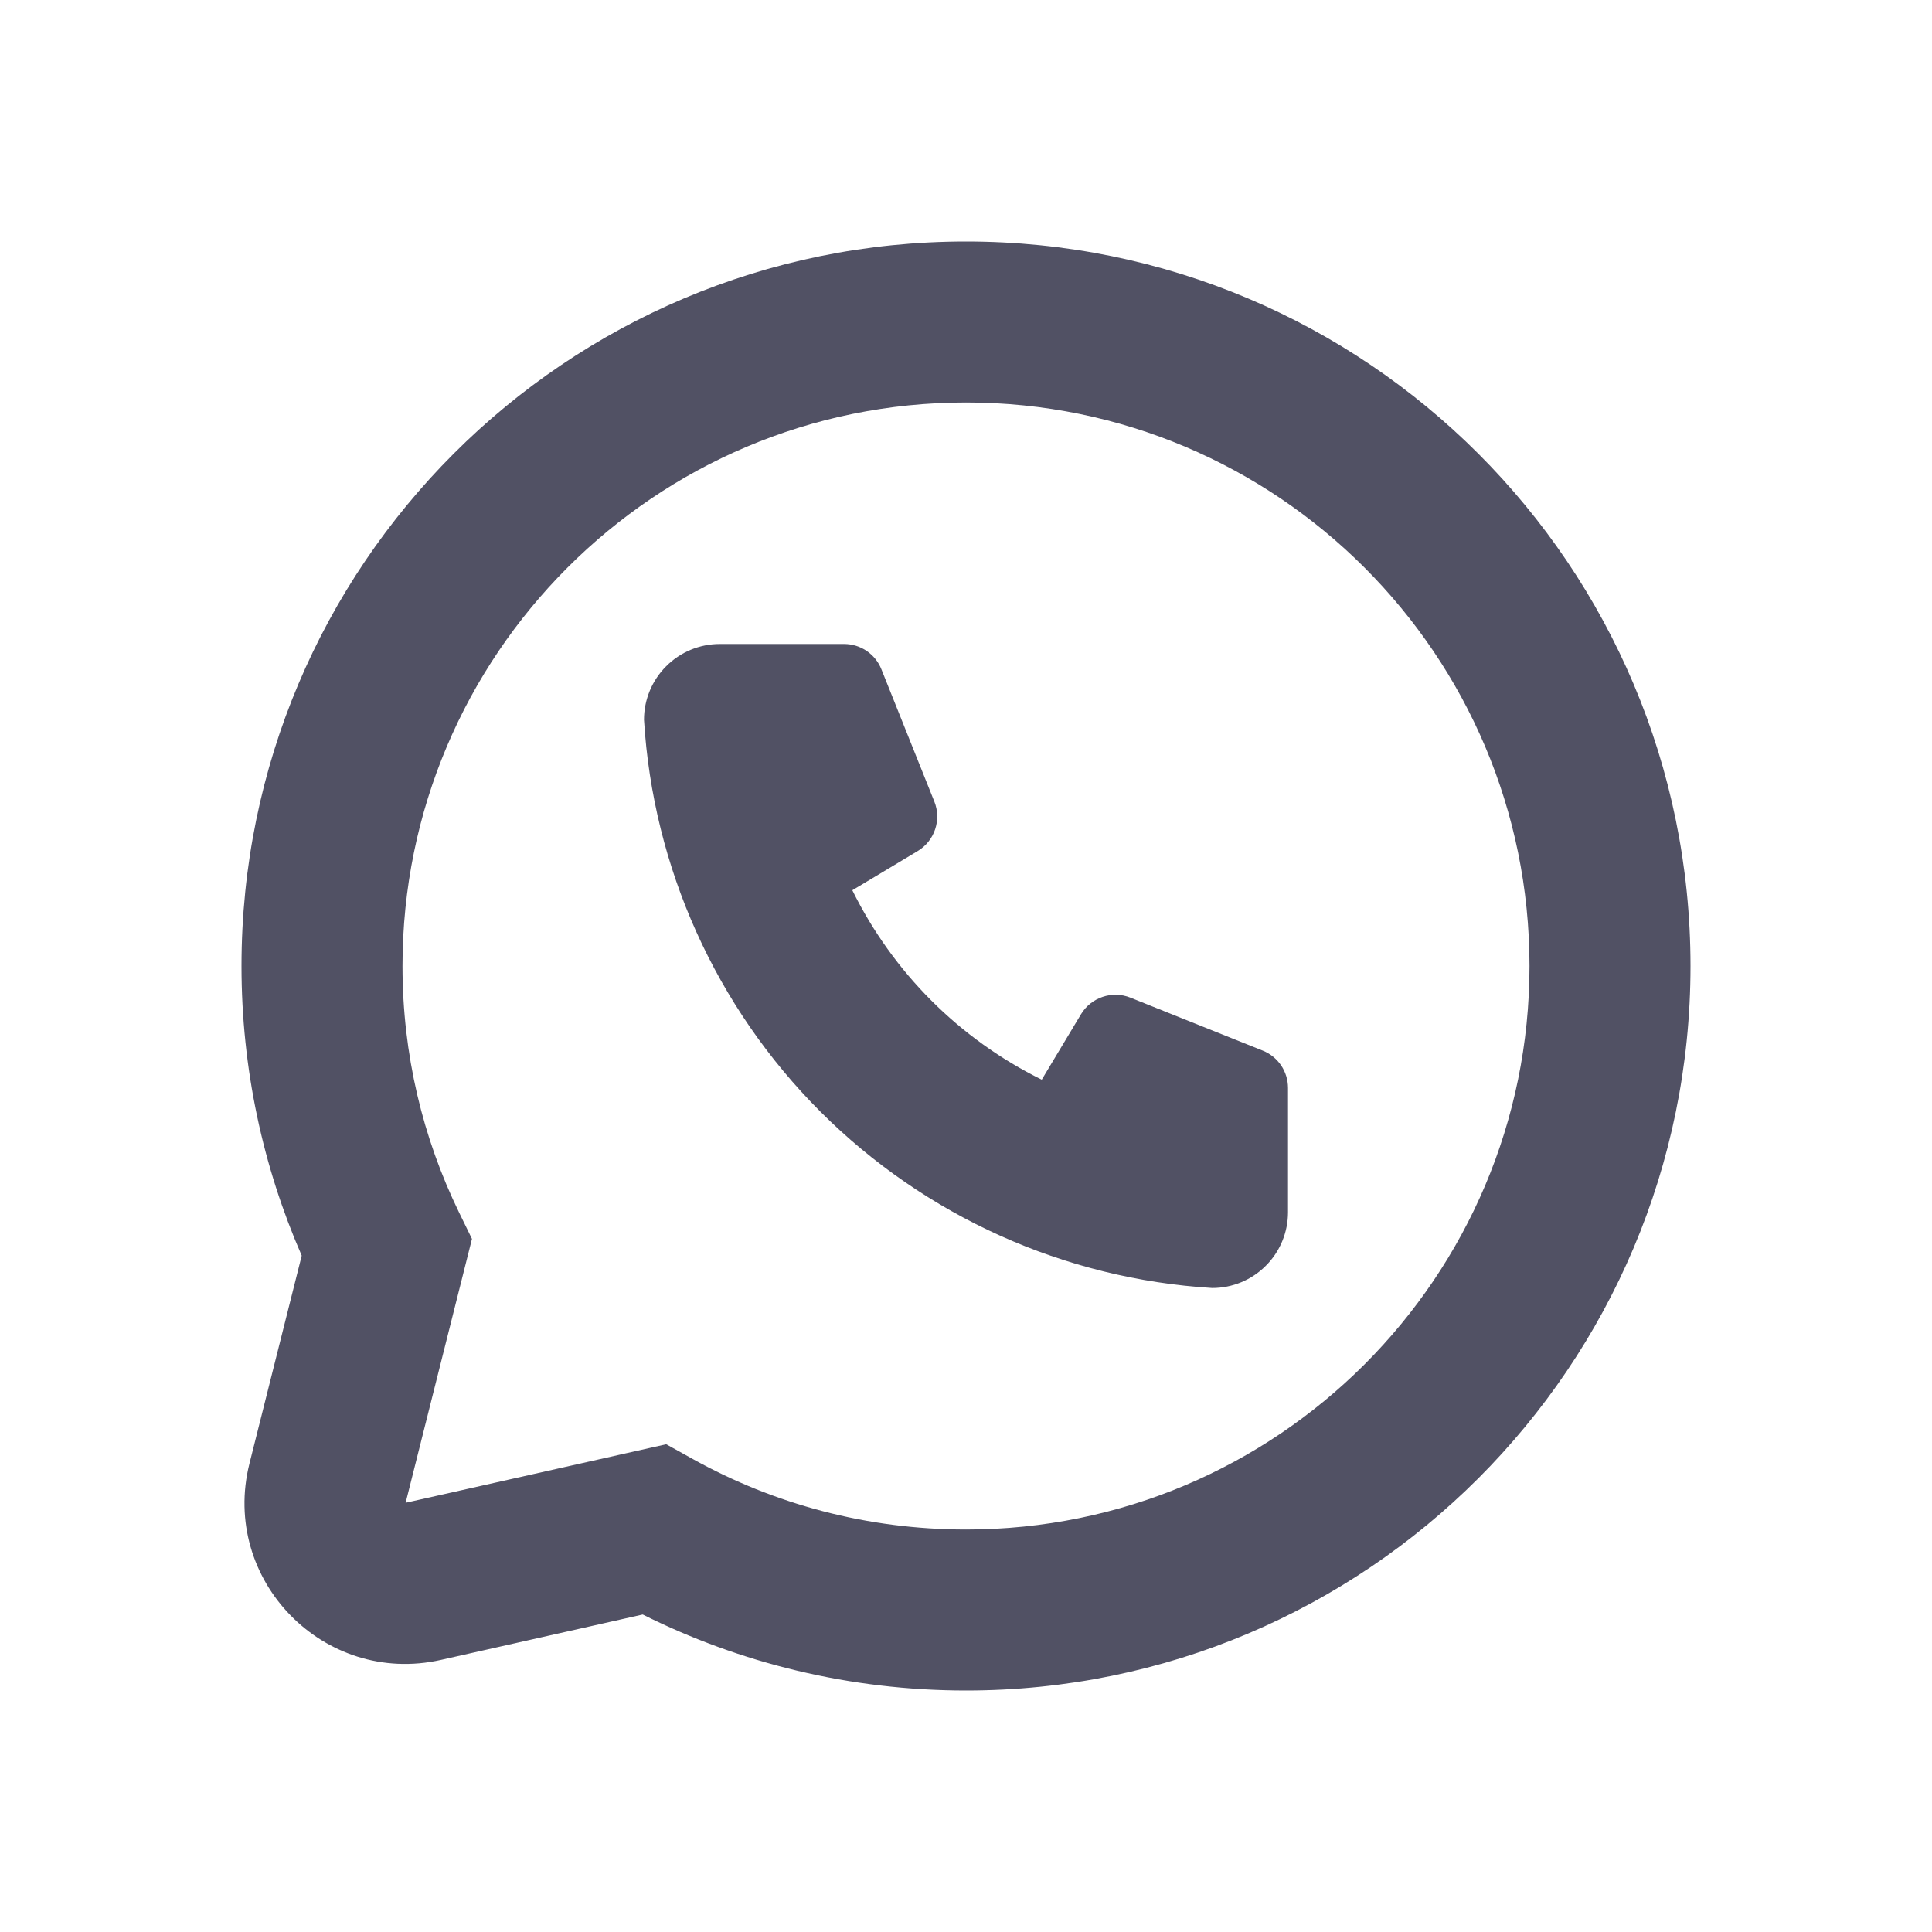 <svg width="24" height="24" viewBox="0 0 24 24" fill="none" xmlns="http://www.w3.org/2000/svg">
<path d="M12 5C8.134 5 5 8.134 5 12C5 13.1 5.253 14.138 5.703 15.062L5.863 15.39L5.039 18.668L8.276 17.941L8.609 18.126C9.613 18.683 10.768 19 12 19C15.866 19 19 15.866 19 12C19 8.134 15.866 5 12 5ZM3 12C3 7.029 7.029 3 12 3C16.971 3 21 7.029 21 12C21 16.971 16.971 21 12 21C10.559 21 9.194 20.66 7.984 20.056L5.477 20.62C4.023 20.946 2.736 19.625 3.099 18.18L3.748 15.598C3.267 14.495 3 13.278 3 12Z" fill="#515164"/>
<path d="M8.941 8H10.485C10.69 8 10.873 8.124 10.949 8.314L11.607 9.958C11.698 10.185 11.61 10.446 11.4 10.572L10.588 11.059C11.092 12.081 11.919 12.908 12.941 13.412L13.428 12.6C13.554 12.39 13.815 12.302 14.042 12.393L15.686 13.051C15.876 13.127 16 13.31 16 13.515V15.059C16 15.308 15.901 15.548 15.724 15.724C15.548 15.901 15.308 16 15.059 16C13.223 15.888 11.492 15.109 10.191 13.809C8.891 12.508 8.112 10.777 8 8.941C8 8.692 8.099 8.452 8.276 8.276C8.452 8.099 8.692 8 8.941 8Z" fill="#515164"/>
</svg>
